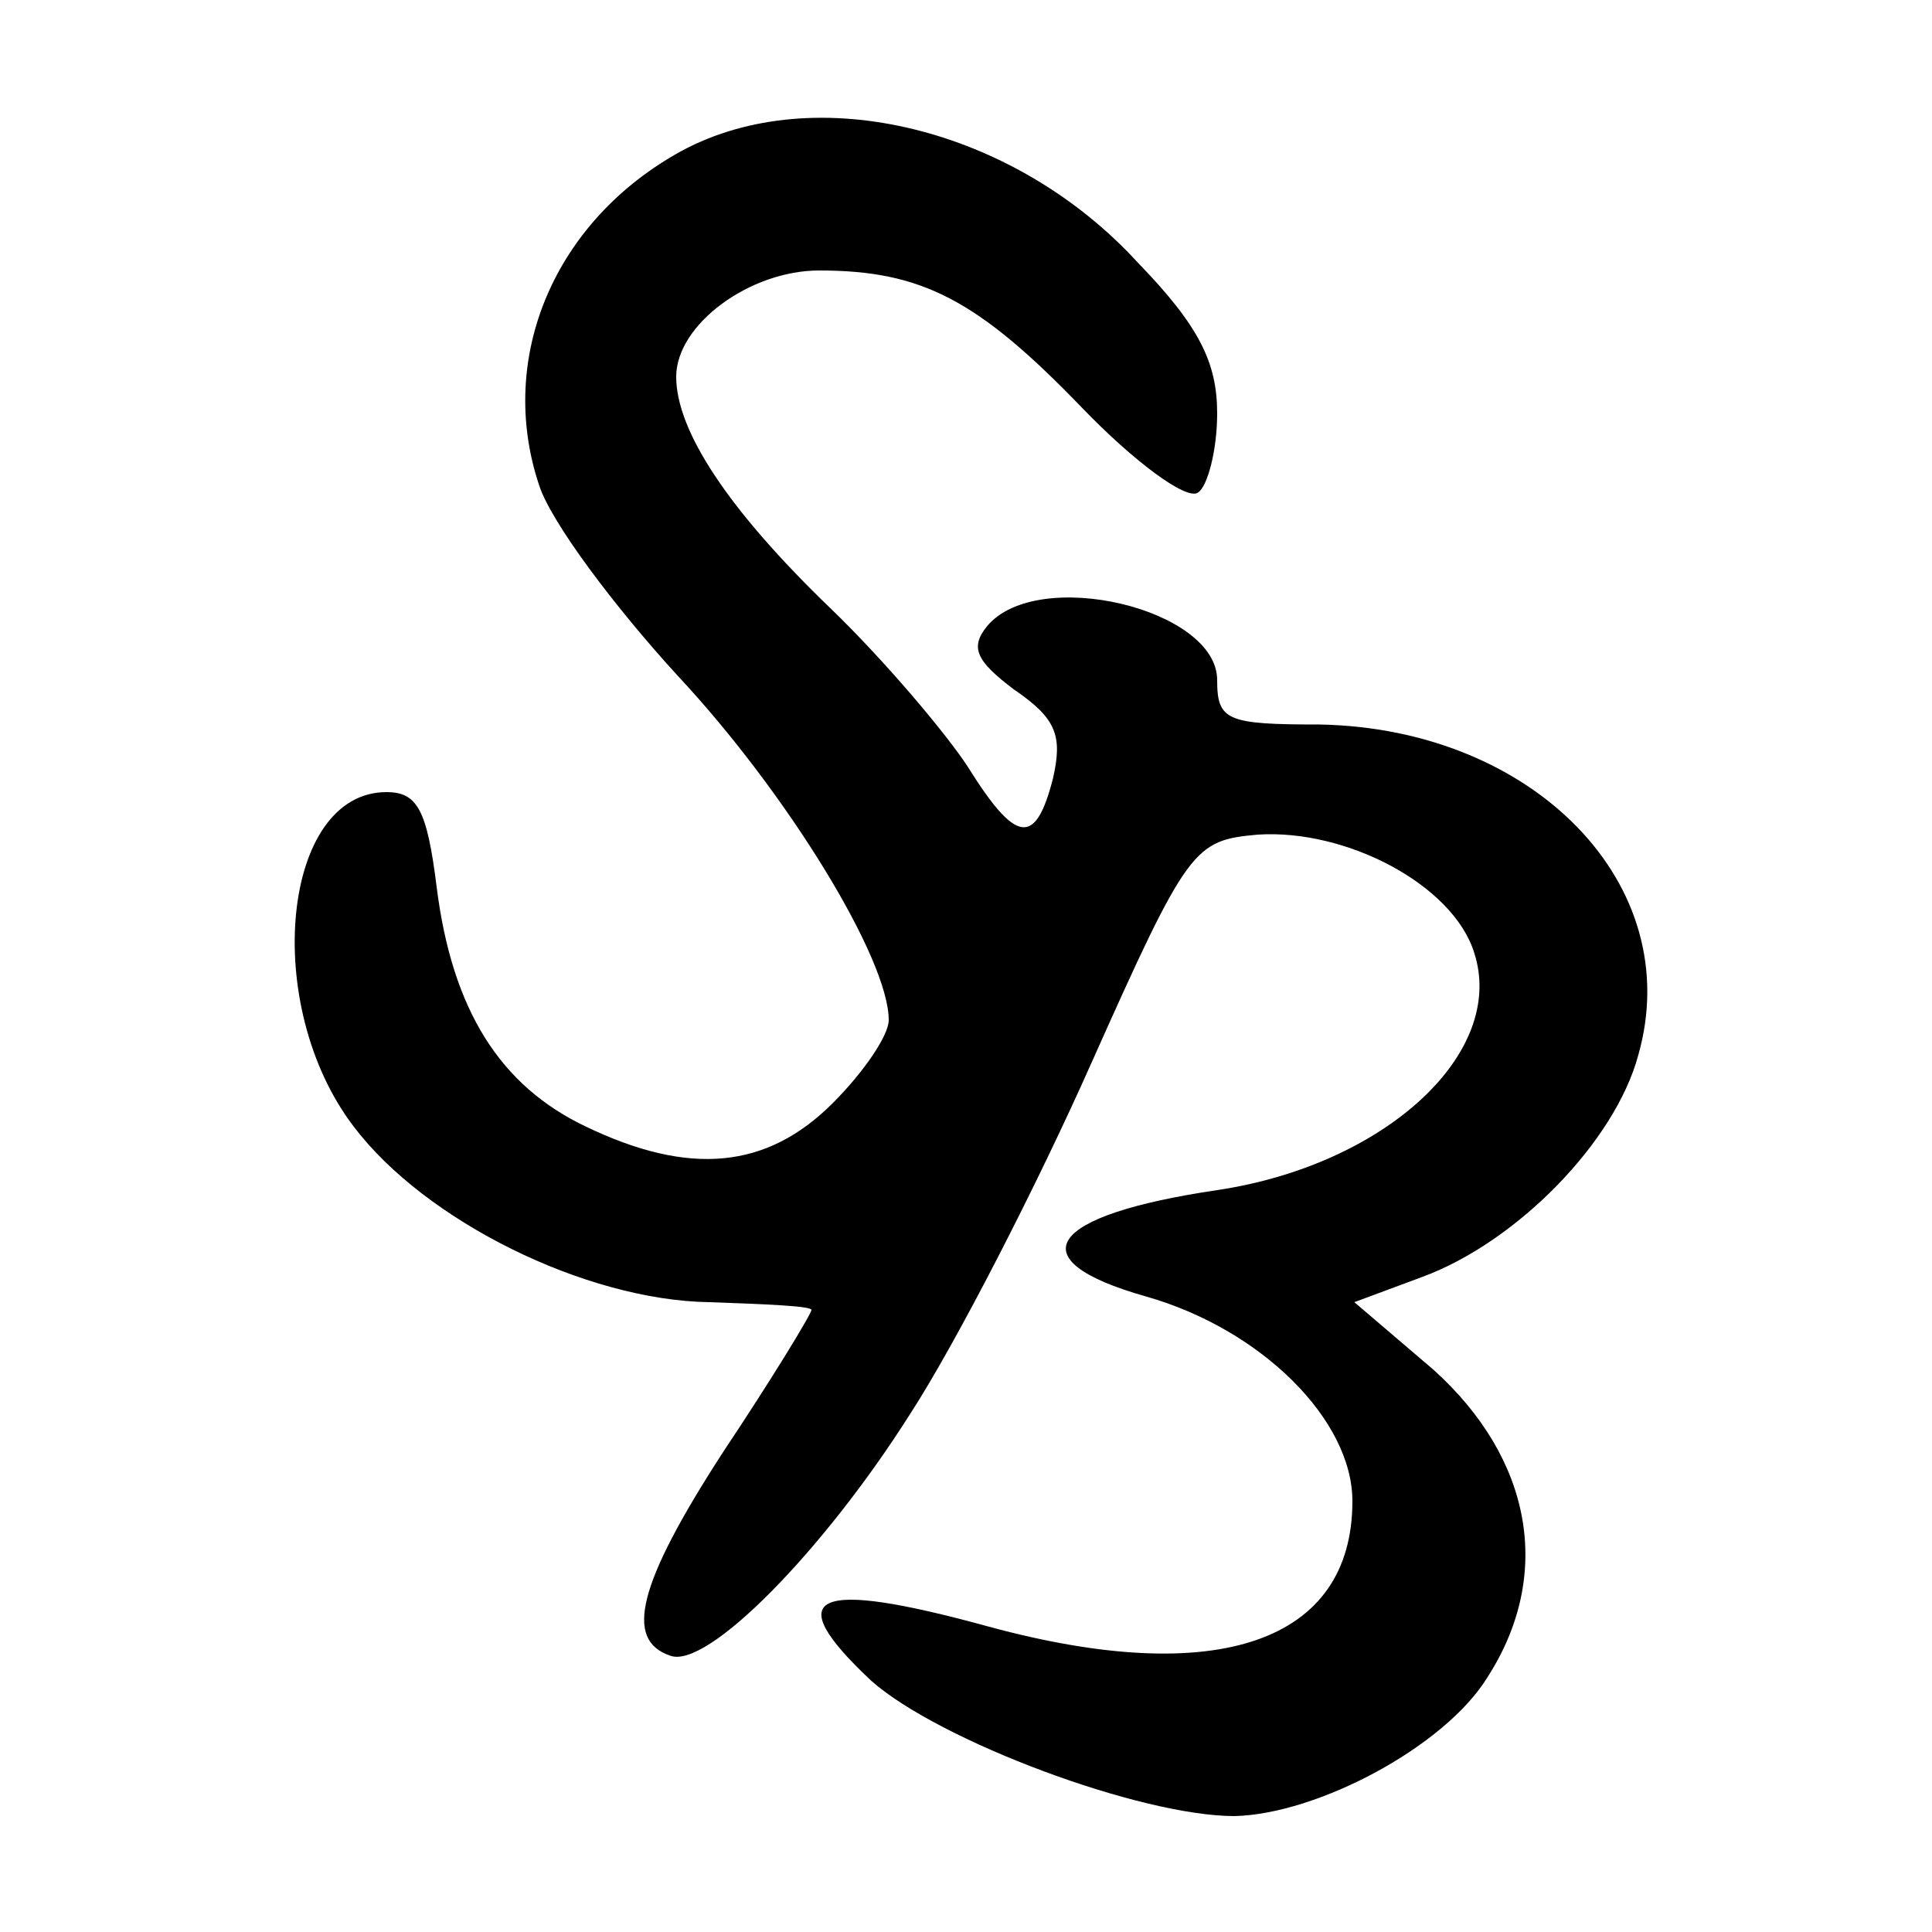 <?xml version="1.0" standalone="no"?>
<!DOCTYPE svg PUBLIC "-//W3C//DTD SVG 20010904//EN"
 "http://www.w3.org/TR/2001/REC-SVG-20010904/DTD/svg10.dtd">
<svg version="1.0" xmlns="http://www.w3.org/2000/svg"
 width="100pt" height="100pt" viewBox="0 0 100 100"
 preserveAspectRatio="xMidYMid meet">

<g transform="translate(0,100) scale(0.1,-0.1)"
fill="#000000" stroke="none">
<path d="M353 922 c-66 -36 -96 -107 -74 -173 6 -19 39 -63 72 -99 56 -60 109
-146 109 -178 0 -8 -13 -27 -29 -43 -34 -34 -74 -38 -128 -12 -44 21 -69 60
-77 124 -5 40 -10 49 -26 49 -54 0 -65 -110 -17 -173 37 -49 120 -90 184 -91
29 -1 53 -2 53 -4 0 -2 -20 -35 -46 -74 -44 -68 -51 -97 -27 -105 19 -7 79 54
124 125 24 37 66 119 94 182 50 112 53 115 86 118 46 3 101 -26 112 -61 17
-52 -46 -110 -133 -123 -88 -13 -104 -36 -37 -55 60 -17 107 -64 107 -106 0
-73 -70 -97 -188 -65 -91 25 -109 17 -61 -28 35 -31 139 -70 188 -70 43 1 109
36 131 72 34 53 23 113 -28 159 l-41 35 35 13 c49 18 100 70 112 115 25 88
-54 169 -165 171 -48 0 -53 2 -53 23 0 37 -93 59 -119 28 -9 -11 -6 -18 14
-33 22 -15 25 -24 20 -46 -9 -35 -19 -34 -44 6 -11 17 -43 55 -71 82 -53 51
-80 92 -80 120 0 27 38 55 74 55 53 0 82 -15 136 -71 27 -28 54 -48 60 -44 5
3 10 22 10 41 0 26 -9 45 -41 78 -64 70 -167 95 -236 58z"/>
</g>
</svg>
